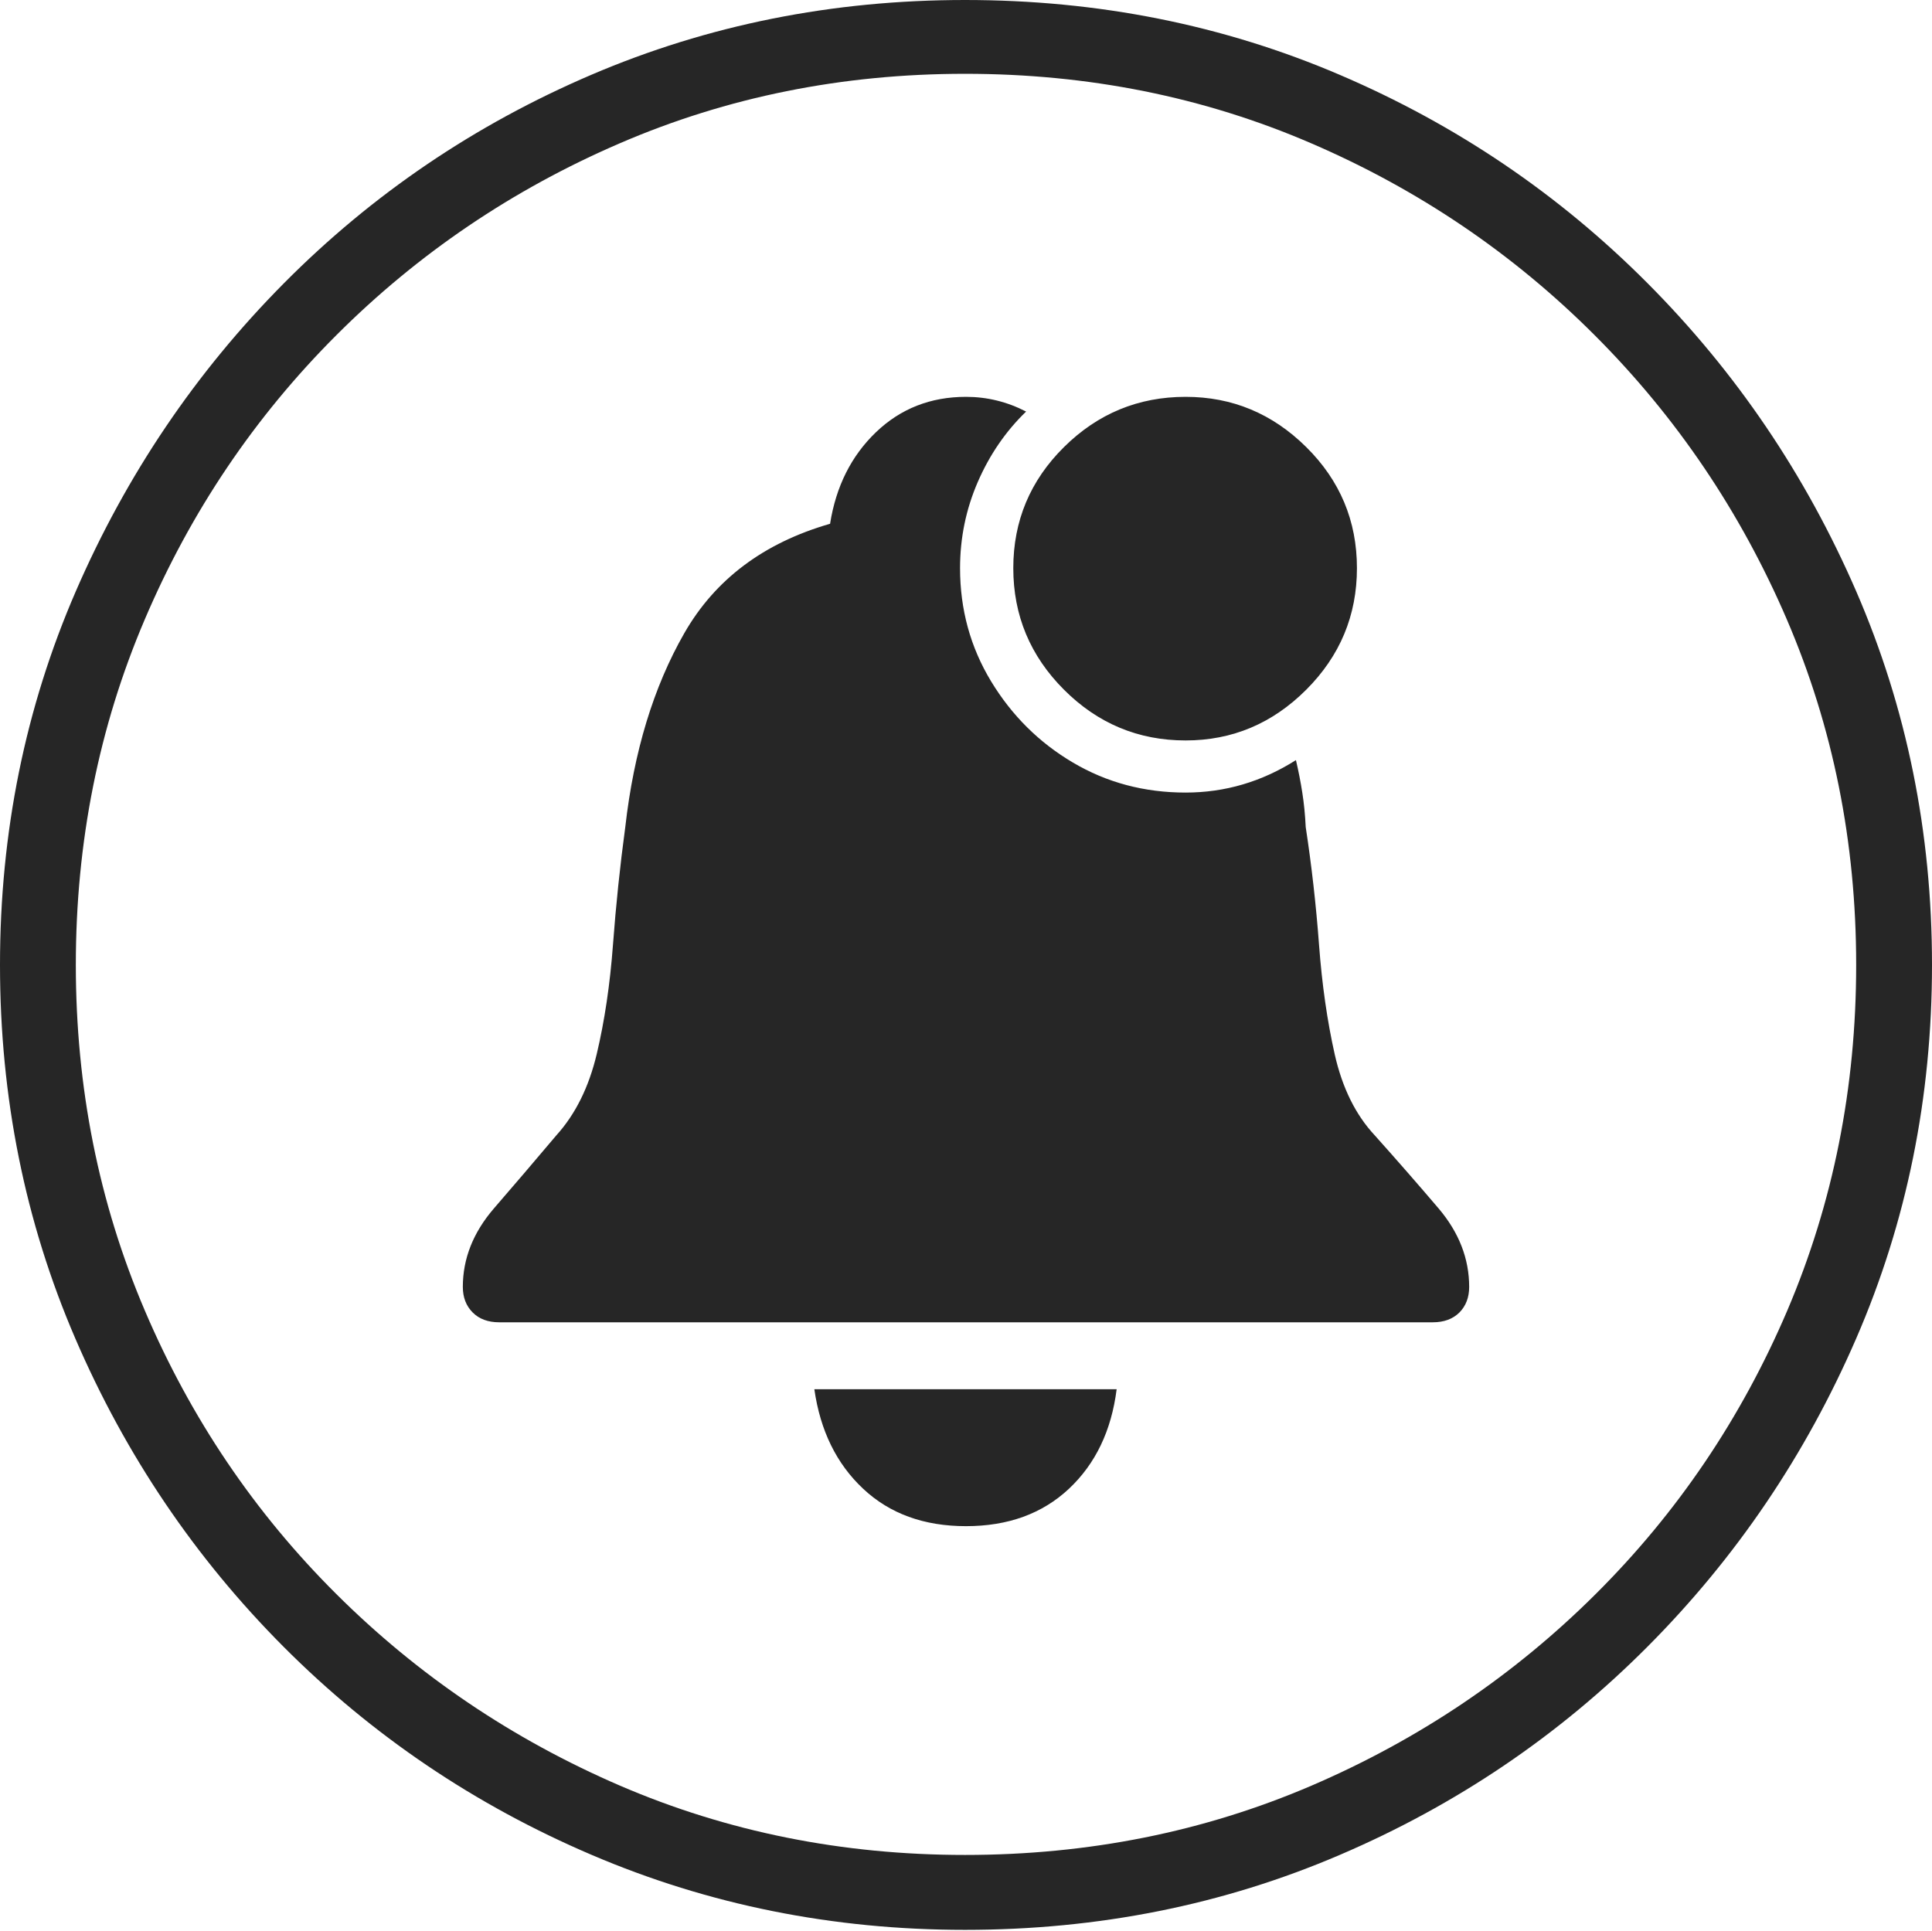 <?xml version="1.0" encoding="UTF-8"?>
<!--Generator: Apple Native CoreSVG 175-->
<!DOCTYPE svg
PUBLIC "-//W3C//DTD SVG 1.1//EN"
       "http://www.w3.org/Graphics/SVG/1.1/DTD/svg11.dtd">
<svg version="1.1" xmlns="http://www.w3.org/2000/svg" xmlns:xlink="http://www.w3.org/1999/xlink" width="19.16" height="19.15">
 <g>
  <rect height="19.15" opacity="0" width="19.16" x="0" y="0"/>
  <path d="M9.57 19.141Q11.553 19.141 13.286 18.398Q15.02 17.656 16.338 16.333Q17.656 15.01 18.408 13.276Q19.16 11.543 19.16 9.57Q19.16 7.598 18.408 5.864Q17.656 4.131 16.338 2.808Q15.02 1.484 13.286 0.742Q11.553 0 9.57 0Q7.598 0 5.864 0.742Q4.131 1.484 2.817 2.808Q1.504 4.131 0.752 5.864Q0 7.598 0 9.57Q0 11.543 0.747 13.276Q1.494 15.01 2.812 16.333Q4.131 17.656 5.869 18.398Q7.607 19.141 9.57 19.141ZM9.57 18.398Q7.744 18.398 6.147 17.71Q4.551 17.021 3.335 15.81Q2.119 14.6 1.436 12.998Q0.752 11.396 0.752 9.57Q0.752 7.744 1.436 6.143Q2.119 4.541 3.335 3.325Q4.551 2.109 6.147 1.421Q7.744 0.732 9.57 0.732Q11.406 0.732 13.003 1.421Q14.6 2.109 15.815 3.325Q17.031 4.541 17.72 6.143Q18.408 7.744 18.408 9.57Q18.408 11.396 17.725 12.998Q17.041 14.6 15.825 15.81Q14.609 17.021 13.008 17.71Q11.406 18.398 9.57 18.398ZM9.58 15.137Q10.205 15.137 10.601 14.766Q10.996 14.395 11.074 13.779L8.076 13.779Q8.164 14.395 8.56 14.766Q8.955 15.137 9.58 15.137ZM4.951 13.115L14.209 13.115Q14.375 13.115 14.473 13.018Q14.57 12.92 14.57 12.764Q14.57 12.344 14.268 11.987Q13.965 11.631 13.633 11.26Q13.35 10.957 13.237 10.459Q13.125 9.961 13.081 9.37Q13.037 8.779 12.949 8.203Q12.94 8.018 12.915 7.861Q12.891 7.705 12.852 7.539Q12.344 7.861 11.758 7.861Q11.143 7.861 10.64 7.563Q10.137 7.266 9.829 6.758Q9.521 6.25 9.521 5.635Q9.521 5.186 9.697 4.78Q9.873 4.375 10.176 4.082Q9.893 3.936 9.58 3.936Q9.053 3.936 8.687 4.287Q8.32 4.639 8.232 5.195Q7.246 5.479 6.787 6.279Q6.328 7.08 6.201 8.203Q6.123 8.779 6.079 9.37Q6.035 9.961 5.918 10.454Q5.801 10.947 5.518 11.26Q5.205 11.631 4.897 11.987Q4.59 12.344 4.59 12.764Q4.59 12.92 4.688 13.018Q4.785 13.115 4.951 13.115ZM11.758 7.344Q12.451 7.344 12.954 6.841Q13.457 6.338 13.457 5.635Q13.457 4.932 12.954 4.434Q12.451 3.936 11.758 3.936Q11.055 3.936 10.552 4.434Q10.049 4.932 10.049 5.635Q10.049 6.338 10.552 6.841Q11.055 7.344 11.758 7.344Z" fill="rgba(0,0,0,0.85)"/>
 </g>
</svg>
